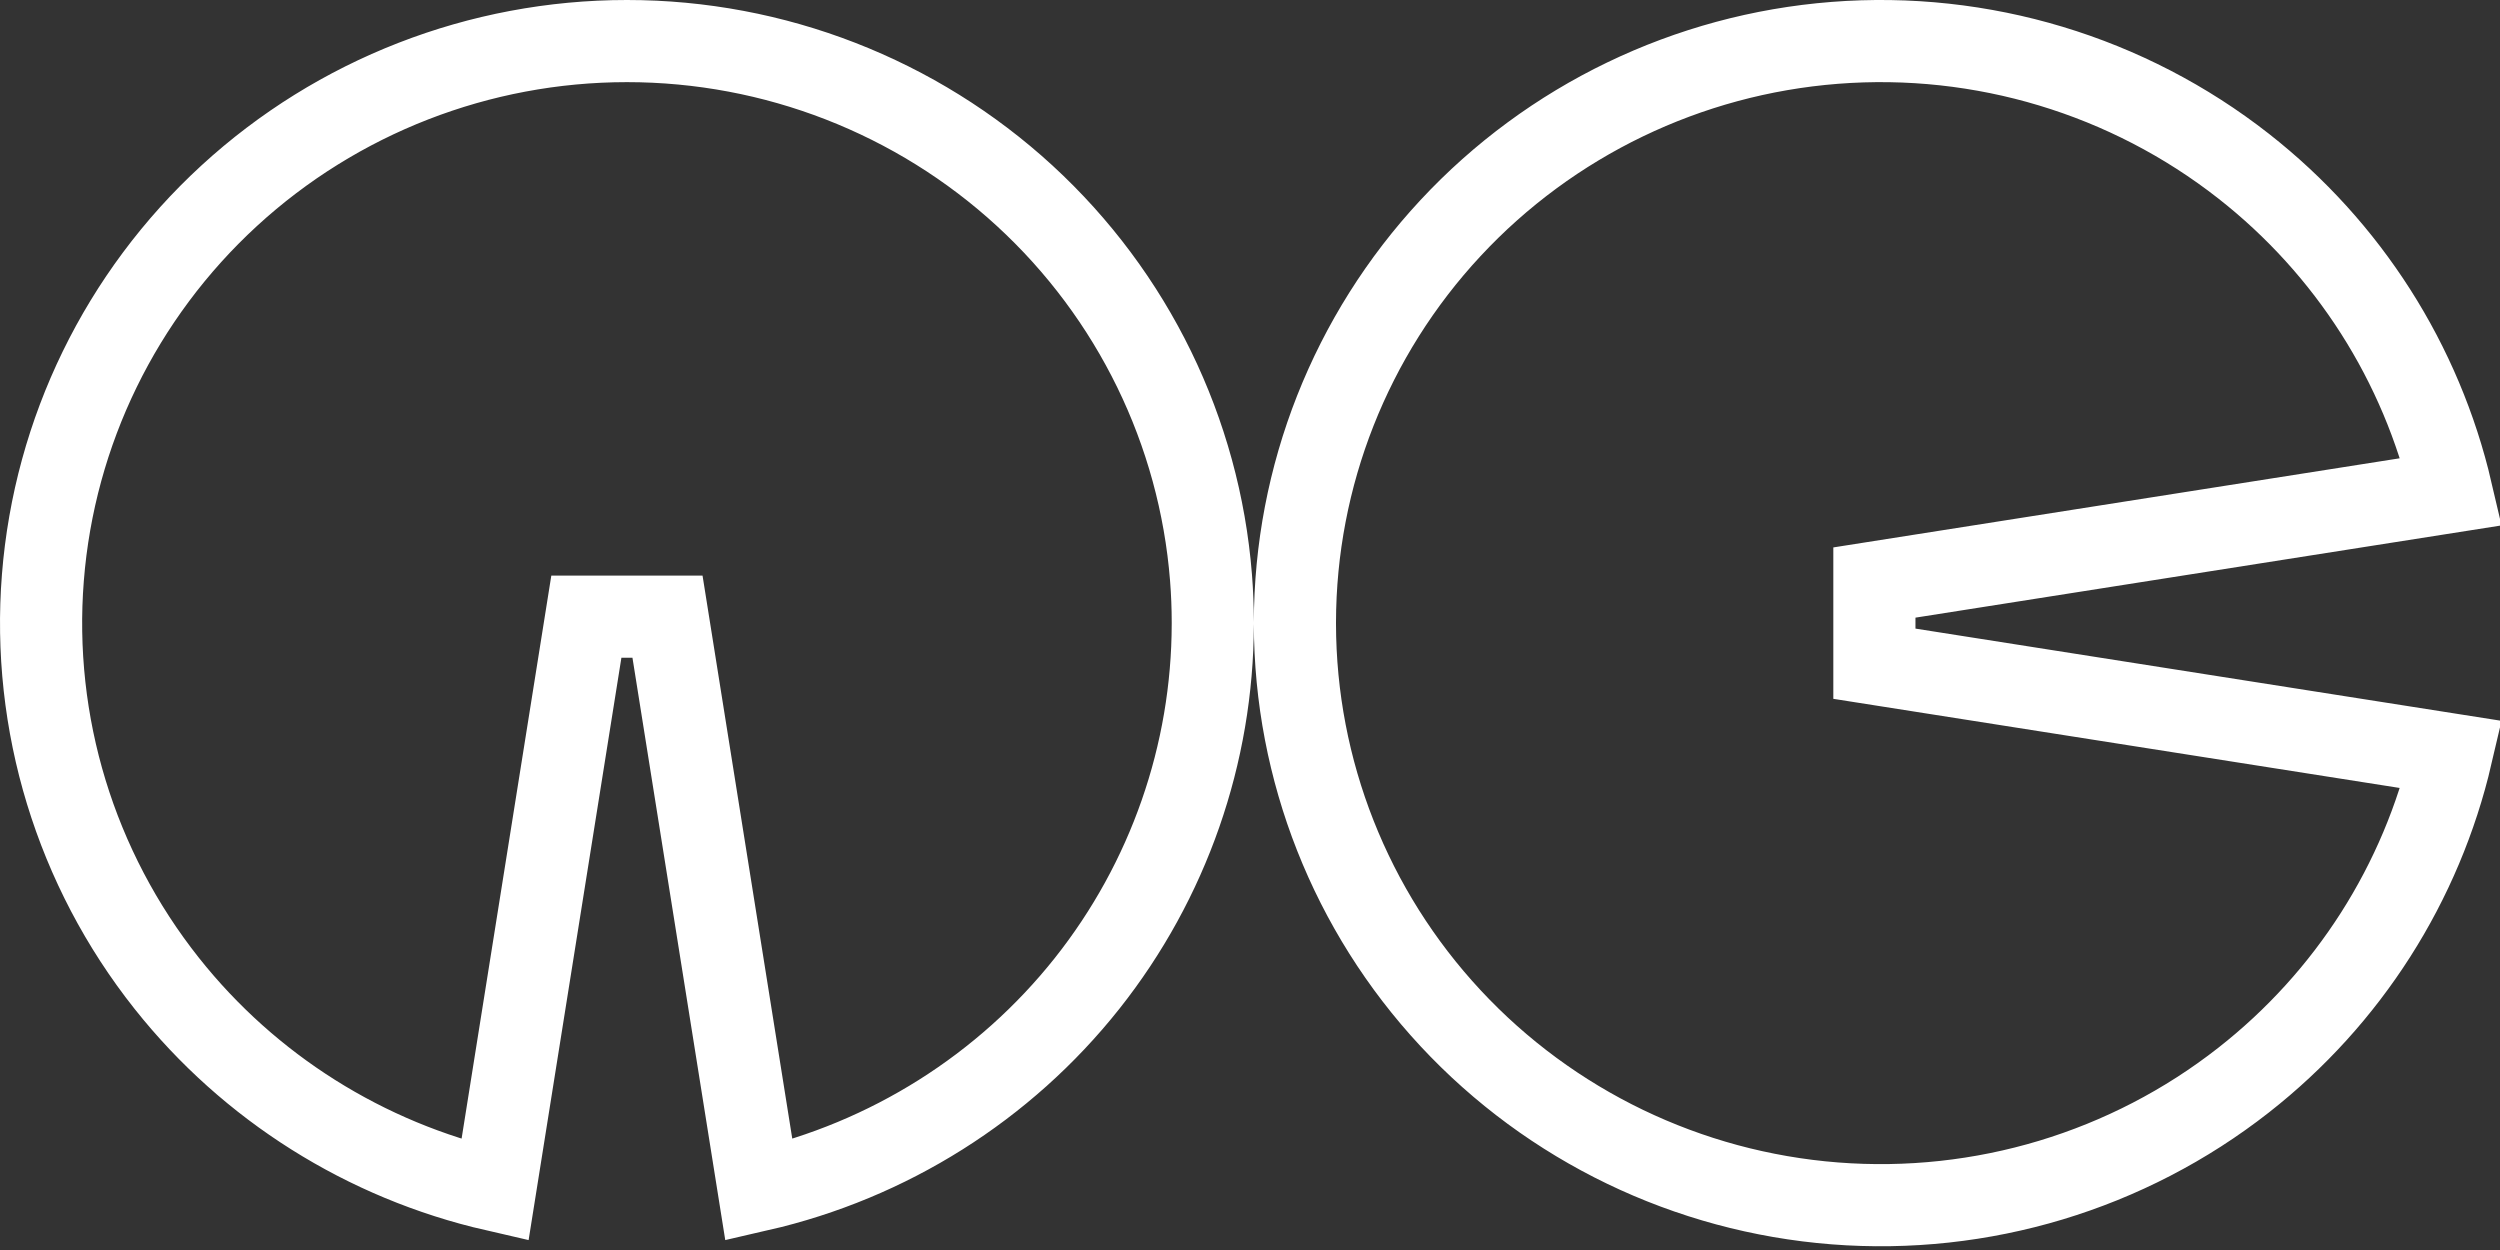 <svg width="70" height="35" viewBox="0 0 70 35" fill="none" xmlns="http://www.w3.org/2000/svg">
<rect x="0" y="0" width="70" height="35" fill="#333333" stroke="none"/>
<path d="M13.859 33.326C10.232 32.493 6.987 30.456 4.67 27.535C2.115 24.314 0.877 20.256 1.201 16.169C1.524 12.083 3.386 8.267 6.416 5.482C9.447 2.698 13.424 1.15 17.554 1.15C21.684 1.15 25.661 2.698 28.692 5.482C31.722 8.267 33.584 12.083 33.908 16.169C33.941 16.588 33.958 17.007 33.958 17.425C33.958 17.432 33.958 17.44 33.958 17.448C33.958 17.455 33.958 17.463 33.958 17.471C33.953 21.109 32.721 24.656 30.439 27.535C28.122 30.456 24.876 32.493 21.249 33.326L18.69 17.267H16.418L13.859 33.326ZM62.82 4.651C65.757 6.952 67.804 10.172 68.642 13.768L52.483 16.311V18.584L68.642 21.127C67.804 24.723 65.757 27.943 62.82 30.244C59.579 32.784 55.492 34.017 51.374 33.695C47.257 33.373 43.415 31.52 40.614 28.508C37.818 25.502 36.264 21.562 36.258 17.472C36.258 17.456 36.258 17.44 36.258 17.423C36.264 13.333 37.818 9.393 40.614 6.387C43.415 3.375 47.257 1.522 51.374 1.2C55.492 0.878 59.579 2.111 62.82 4.651Z" stroke="white" stroke-width="2.3"/>
</svg>
